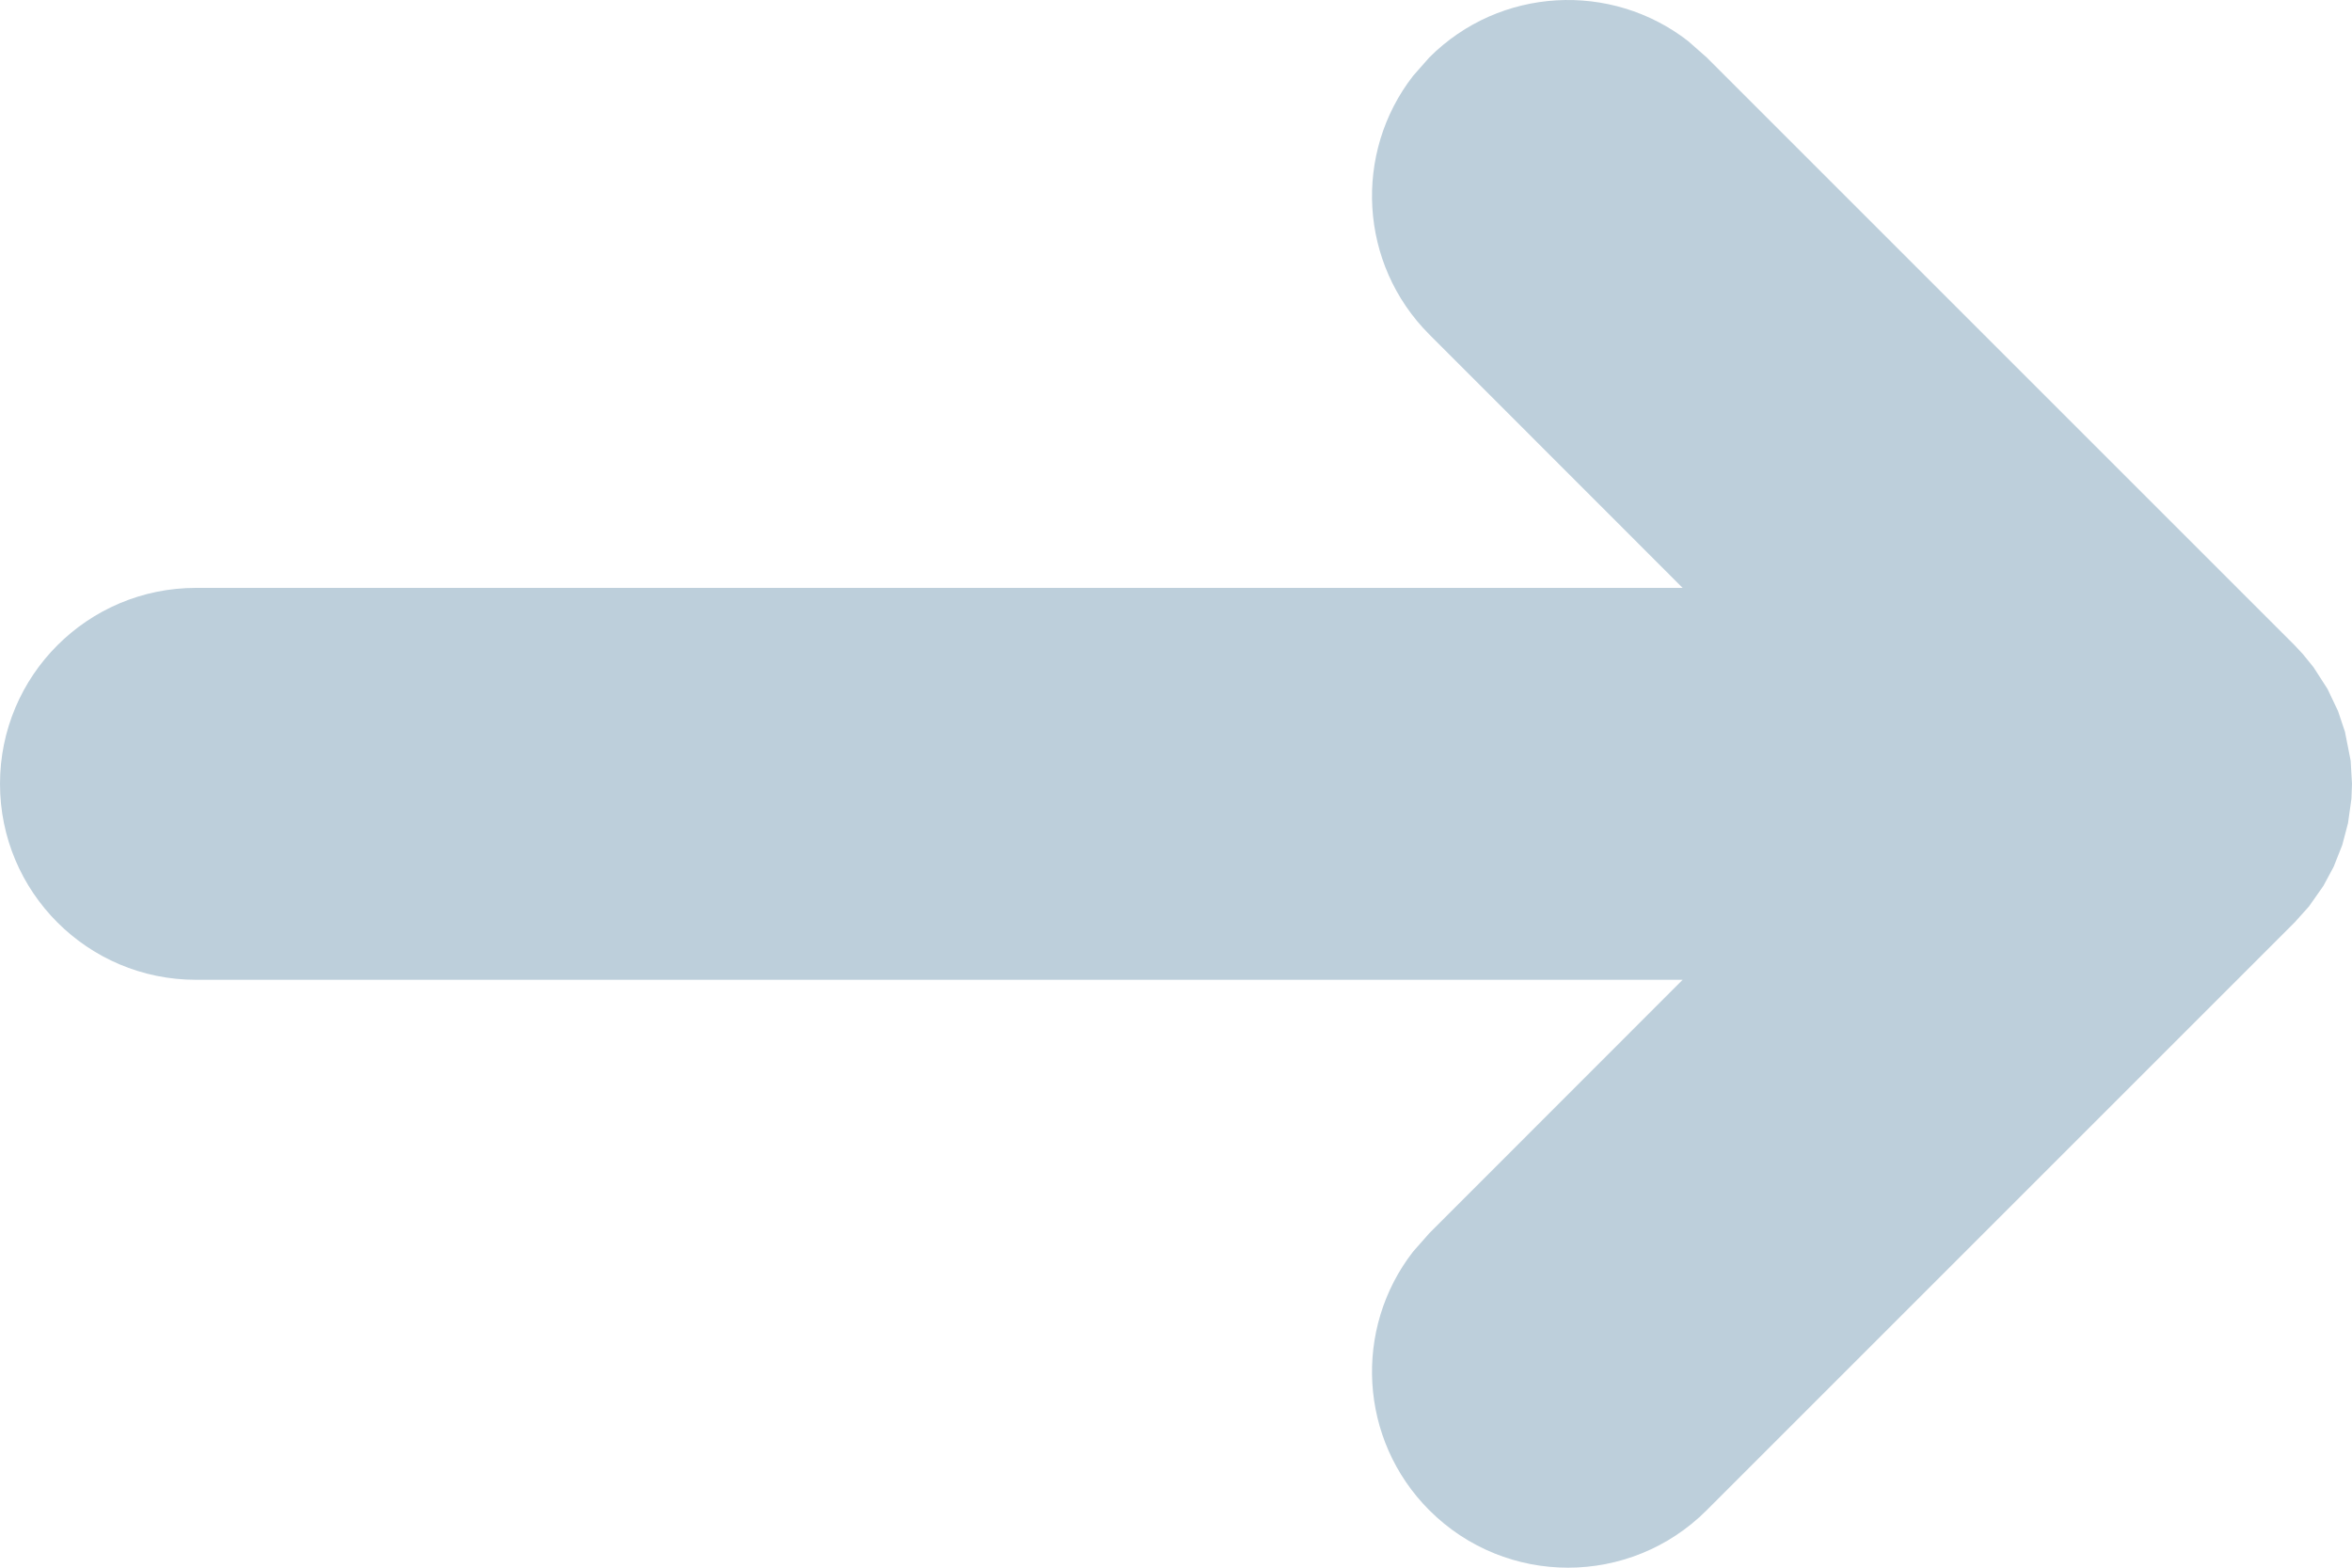 <svg width="30" height="20" viewBox="0 0 30 20" fill="none" xmlns="http://www.w3.org/2000/svg">
<path fill-rule="evenodd" clip-rule="evenodd" d="M18.024 0.968L18.232 0.732C19.133 -0.169 20.552 -0.238 21.532 0.524L21.768 0.732L29.268 8.232L29.371 8.342L29.509 8.512L29.688 8.79L29.822 9.072L29.91 9.335L29.983 9.705L30 10L29.993 10.188L29.949 10.502L29.876 10.78L29.766 11.058L29.635 11.302L29.451 11.564L29.268 11.768L21.768 19.268C20.791 20.244 19.209 20.244 18.232 19.268C17.331 18.367 17.262 16.948 18.024 15.968L18.232 15.732L21.462 12.5H2.5C1.119 12.5 0 11.381 0 10C0 8.619 1.119 7.5 2.5 7.5H21.462L18.232 4.268C17.331 3.367 17.262 1.948 18.024 0.968L18.232 0.732L18.024 0.968Z" fill="#BDCFDB"/>
</svg>
